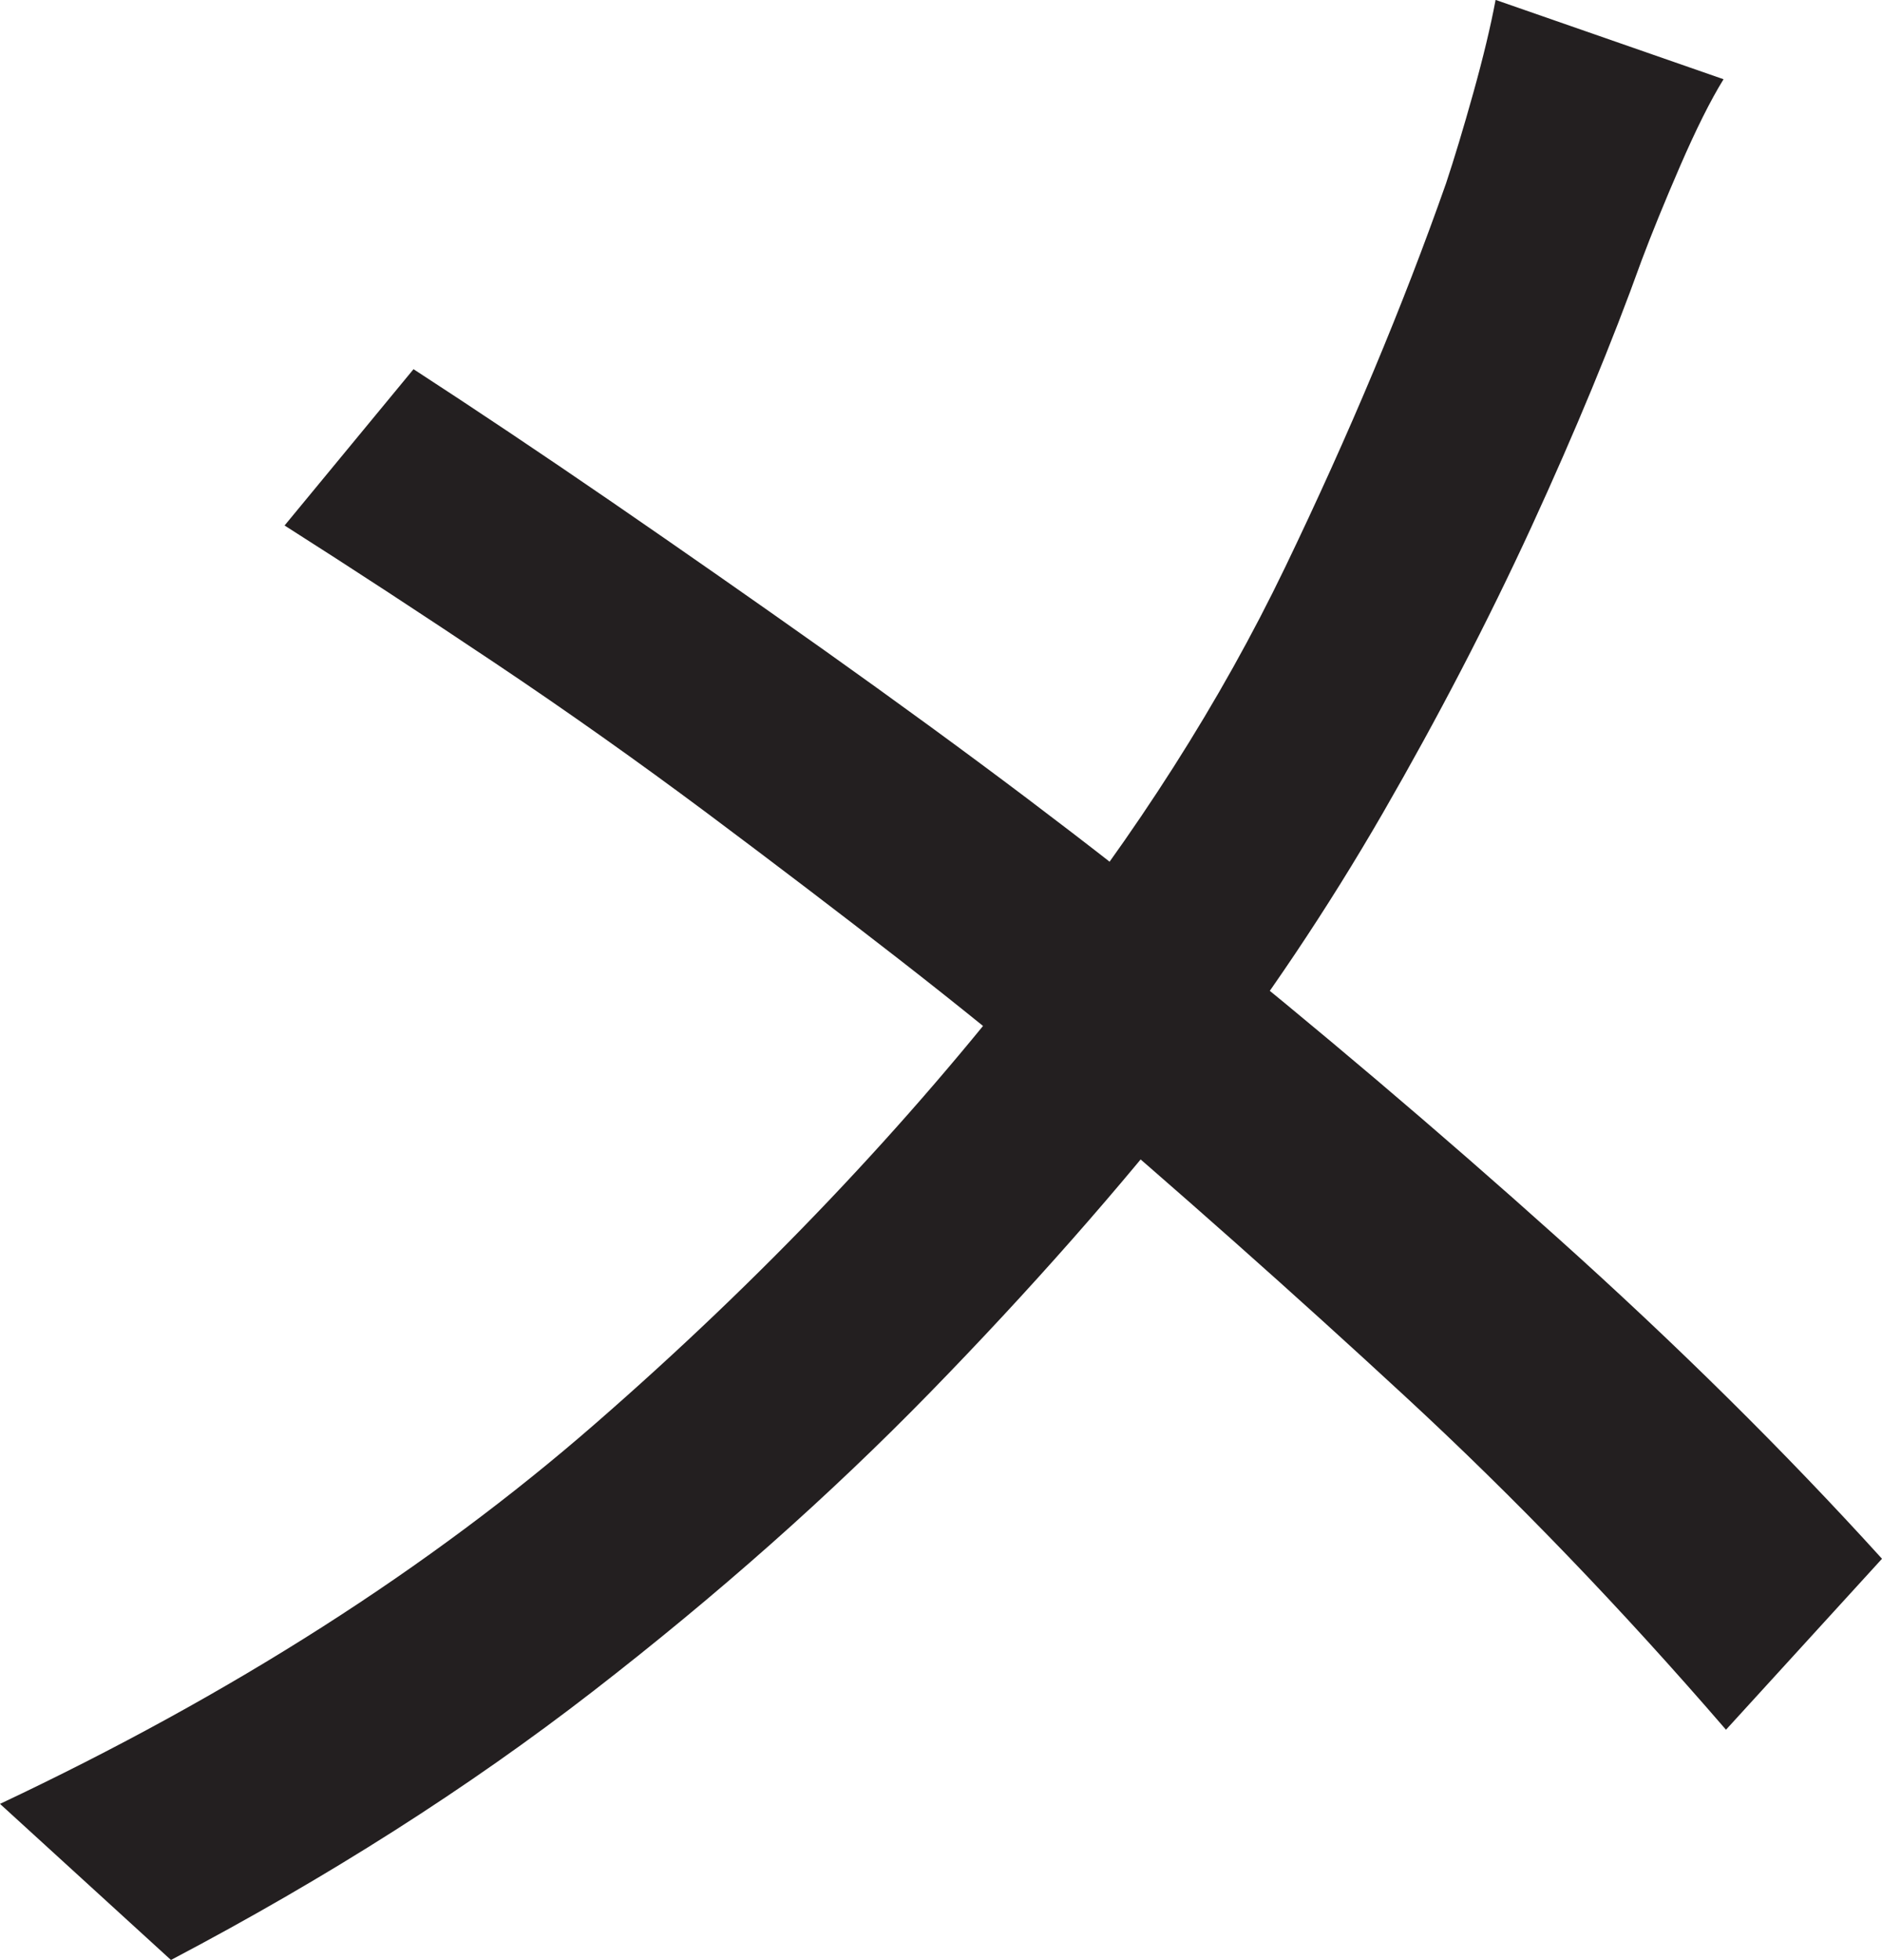 <?xml version="1.0" encoding="UTF-8"?>
<svg id="Layer_1" data-name="Layer 1" xmlns="http://www.w3.org/2000/svg" viewBox="0 0 190 197.75">
  <path d="M174,8c-1.34,2.17-2.79,5.09-4.38,8.75-1.59,3.67-2.88,6.84-3.88,9.5-3,8.34-6.71,17.29-11.12,26.88-4.42,9.59-9.42,19.21-15,28.88-5.59,9.67-11.79,18.92-18.62,27.75-8,10.17-17.04,20.42-27.12,30.75-10.09,10.34-21.42,20.38-34,30.12-12.59,9.75-26.79,18.79-42.62,27.12L0,182c23.33-11,43.38-23.79,60.12-38.38,16.75-14.58,31.46-30.04,44.12-46.38,10.5-13.16,19-26.5,25.5-40s11.91-26.41,16.25-38.75c.83-2.5,1.75-5.54,2.75-9.12,1-3.58,1.75-6.71,2.25-9.38l23,8ZM41.75,37.25c6.16,4,12.83,8.46,20,13.38,7.16,4.92,14.33,9.92,21.5,15,7.16,5.09,13.96,10.04,20.38,14.88,6.41,4.84,11.96,9.17,16.62,13,12.66,10.17,25,20.62,37,31.38s22.91,21.54,32.75,32.38l-15.75,17.25c-10.5-12.16-21.29-23.38-32.38-33.62-11.09-10.25-22.88-20.71-35.38-31.38-4.5-3.83-9.75-8.08-15.75-12.75-6-4.66-12.46-9.58-19.38-14.75-6.92-5.16-14.04-10.21-21.38-15.12-7.34-4.91-14.42-9.54-21.25-13.88l13-15.75Z" style="fill: #231f20; stroke-width: 0px;"/>
</svg>